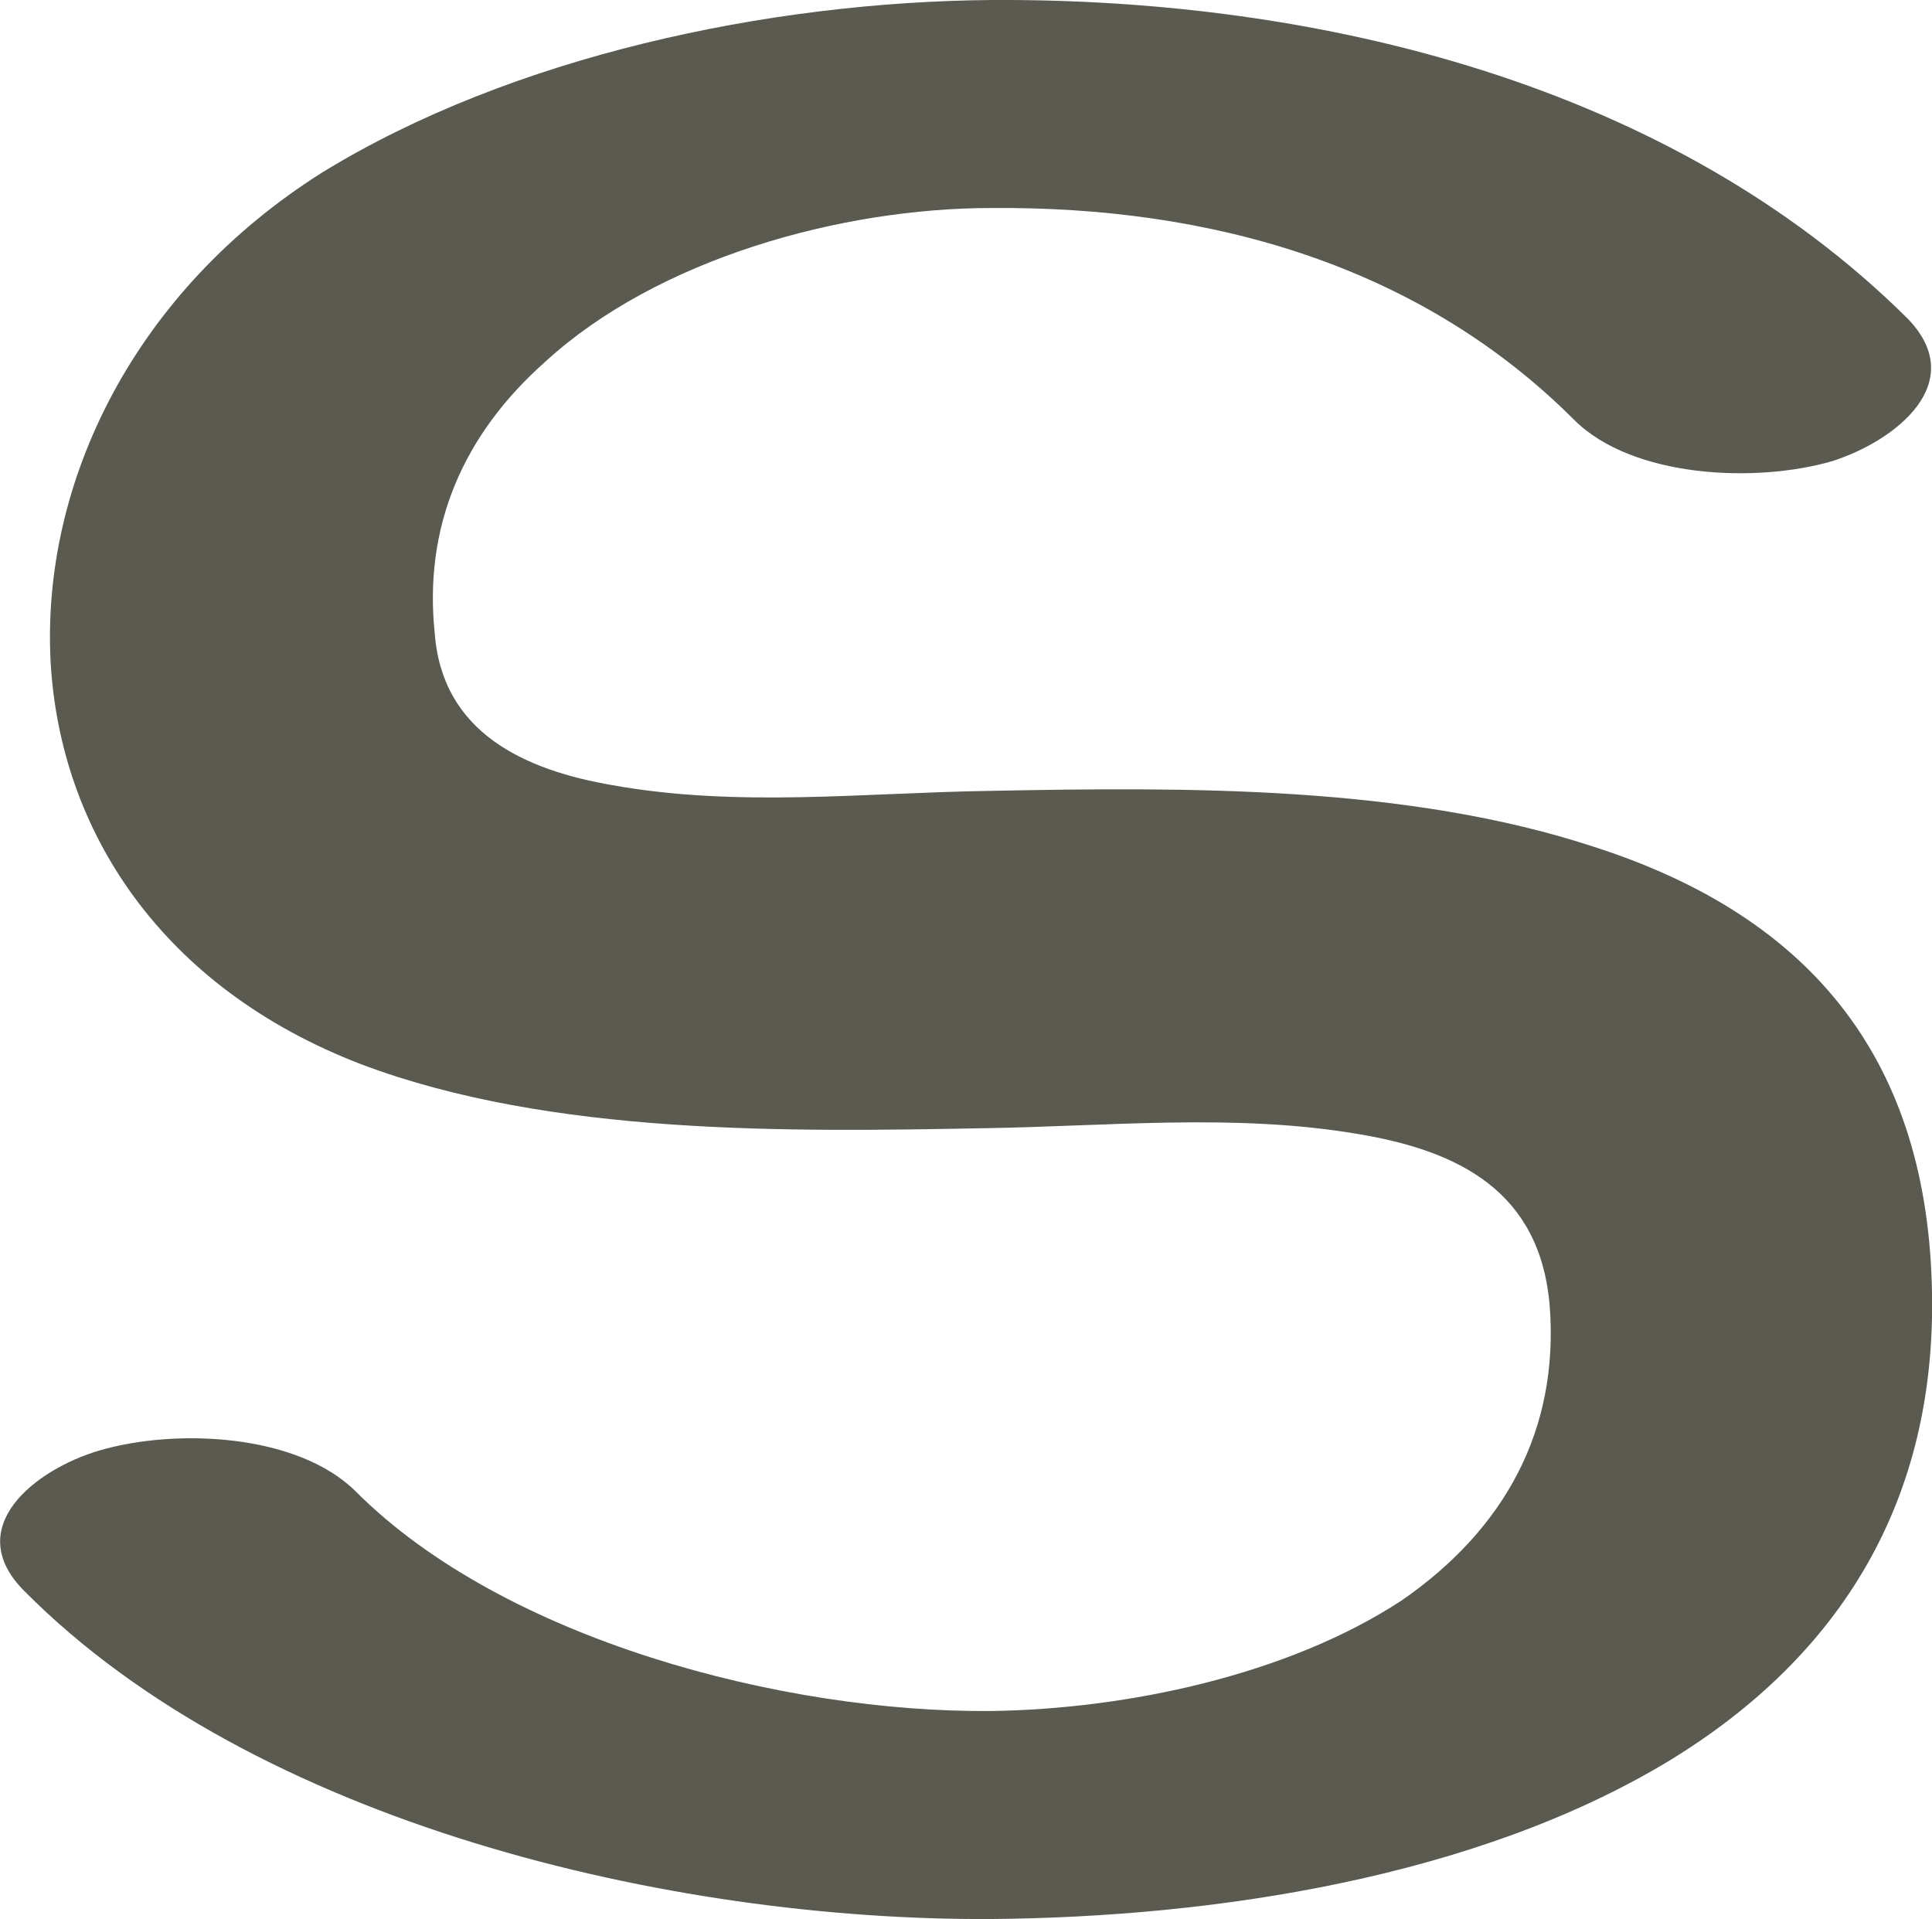 <?xml version="1.0" encoding="UTF-8"?>
<!DOCTYPE svg PUBLIC "-//W3C//DTD SVG 1.1//EN" "http://www.w3.org/Graphics/SVG/1.1/DTD/svg11.dtd">
<!-- Creator: CorelDRAW X8 -->
<svg xmlns="http://www.w3.org/2000/svg" xml:space="preserve" width="1031px" height="1024px" version="1.1" style="shape-rendering:geometricPrecision; text-rendering:geometricPrecision; image-rendering:optimizeQuality; fill-rule:evenodd; clip-rule:evenodd"
viewBox="0 0 1031 1024"
 xmlns:xlink="http://www.w3.org/1999/xlink">
 <defs>
  <style type="text/css">
   <![CDATA[
    .fil0 {fill:#5B5A50;fill-rule:nonzero}
   ]]>
  </style>
 </defs>
 <g id="Layer_x0020_1">
  <path class="fil0" d="M1018 170c33,34 -6,65 -40,76 -41,12 -107,9 -138,-22 -83,-83 -195,-114 -311,-113 -80,0 -178,27 -238,82 -44,39 -65,88 -59,145 4,53 48,73 95,81 67,12 134,4 202,3 104,-2 222,-3 322,30 118,38 178,116 180,238 2,109 -47,193 -141,250 -103,62 -242,83 -361,84 -171,1 -393,-51 -516,-175 -34,-34 6,-65 40,-75 41,-12 106,-9 137,22 79,79 228,118 339,117 72,-1 158,-19 219,-59 55,-38 84,-91 79,-157 -5,-61 -48,-83 -103,-92 -65,-11 -133,-4 -198,-3 -105,2 -232,4 -333,-34 -107,-41 -161,-125 -166,-215 -5,-96 45,-198 145,-261 101,-62 238,-91 357,-92 175,-1 363,45 489,170z"/>
 </g>
</svg>
